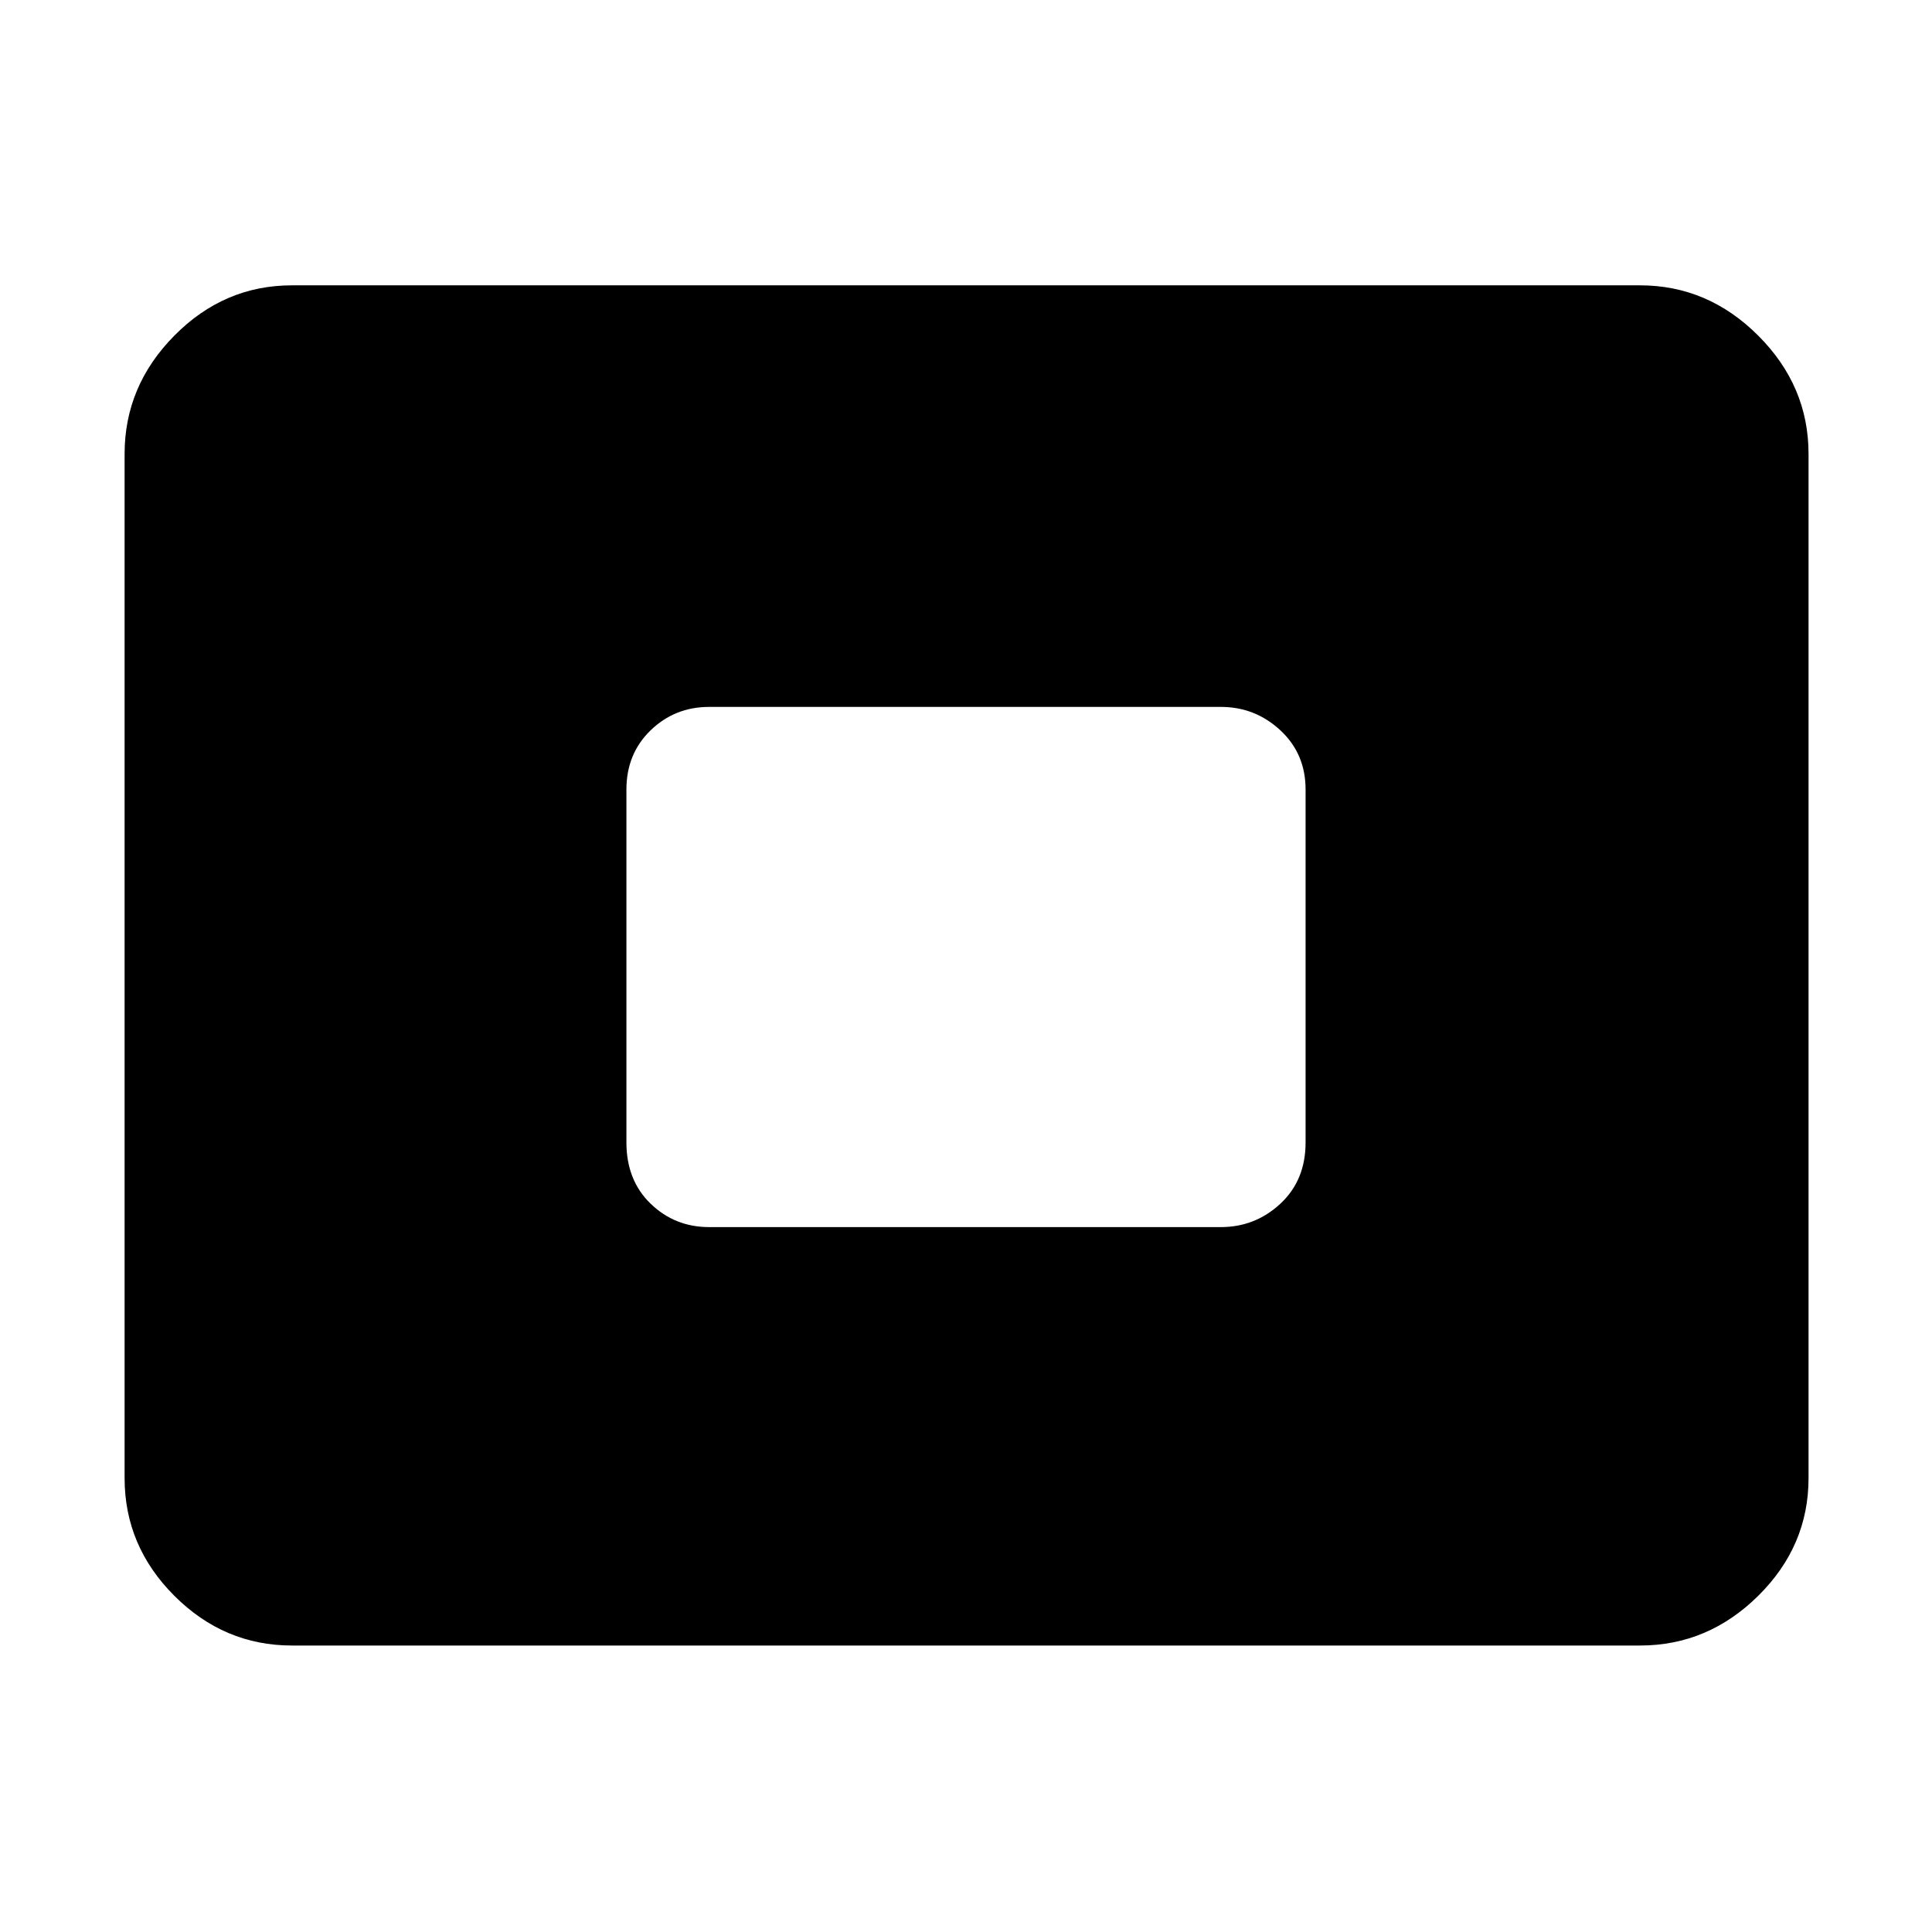 <svg xmlns="http://www.w3.org/2000/svg" height="48" viewBox="0 -960 960 960" width="48"><path d="M145.087-142.348q-33.748 0-58.461-24.713t-24.713-58.461v-508.956q0-33.748 24.713-58.744 24.713-24.996 58.461-24.996h669.826q33.748 0 58.744 24.996 24.995 24.996 24.995 58.744v508.956q0 33.748-24.995 58.461-24.996 24.713-58.744 24.713H145.087Zm207.261-207.913h254.304q17.035 0 29.561-11.63 12.526-11.631 12.526-30.457v-175.304q0-17.826-12.526-29.457-12.526-11.63-29.561-11.63H352.348q-17.035 0-29.061 11.63-12.026 11.631-12.026 29.457v175.304q0 18.826 12.026 30.457 12.026 11.63 29.061 11.63Z"/></svg>